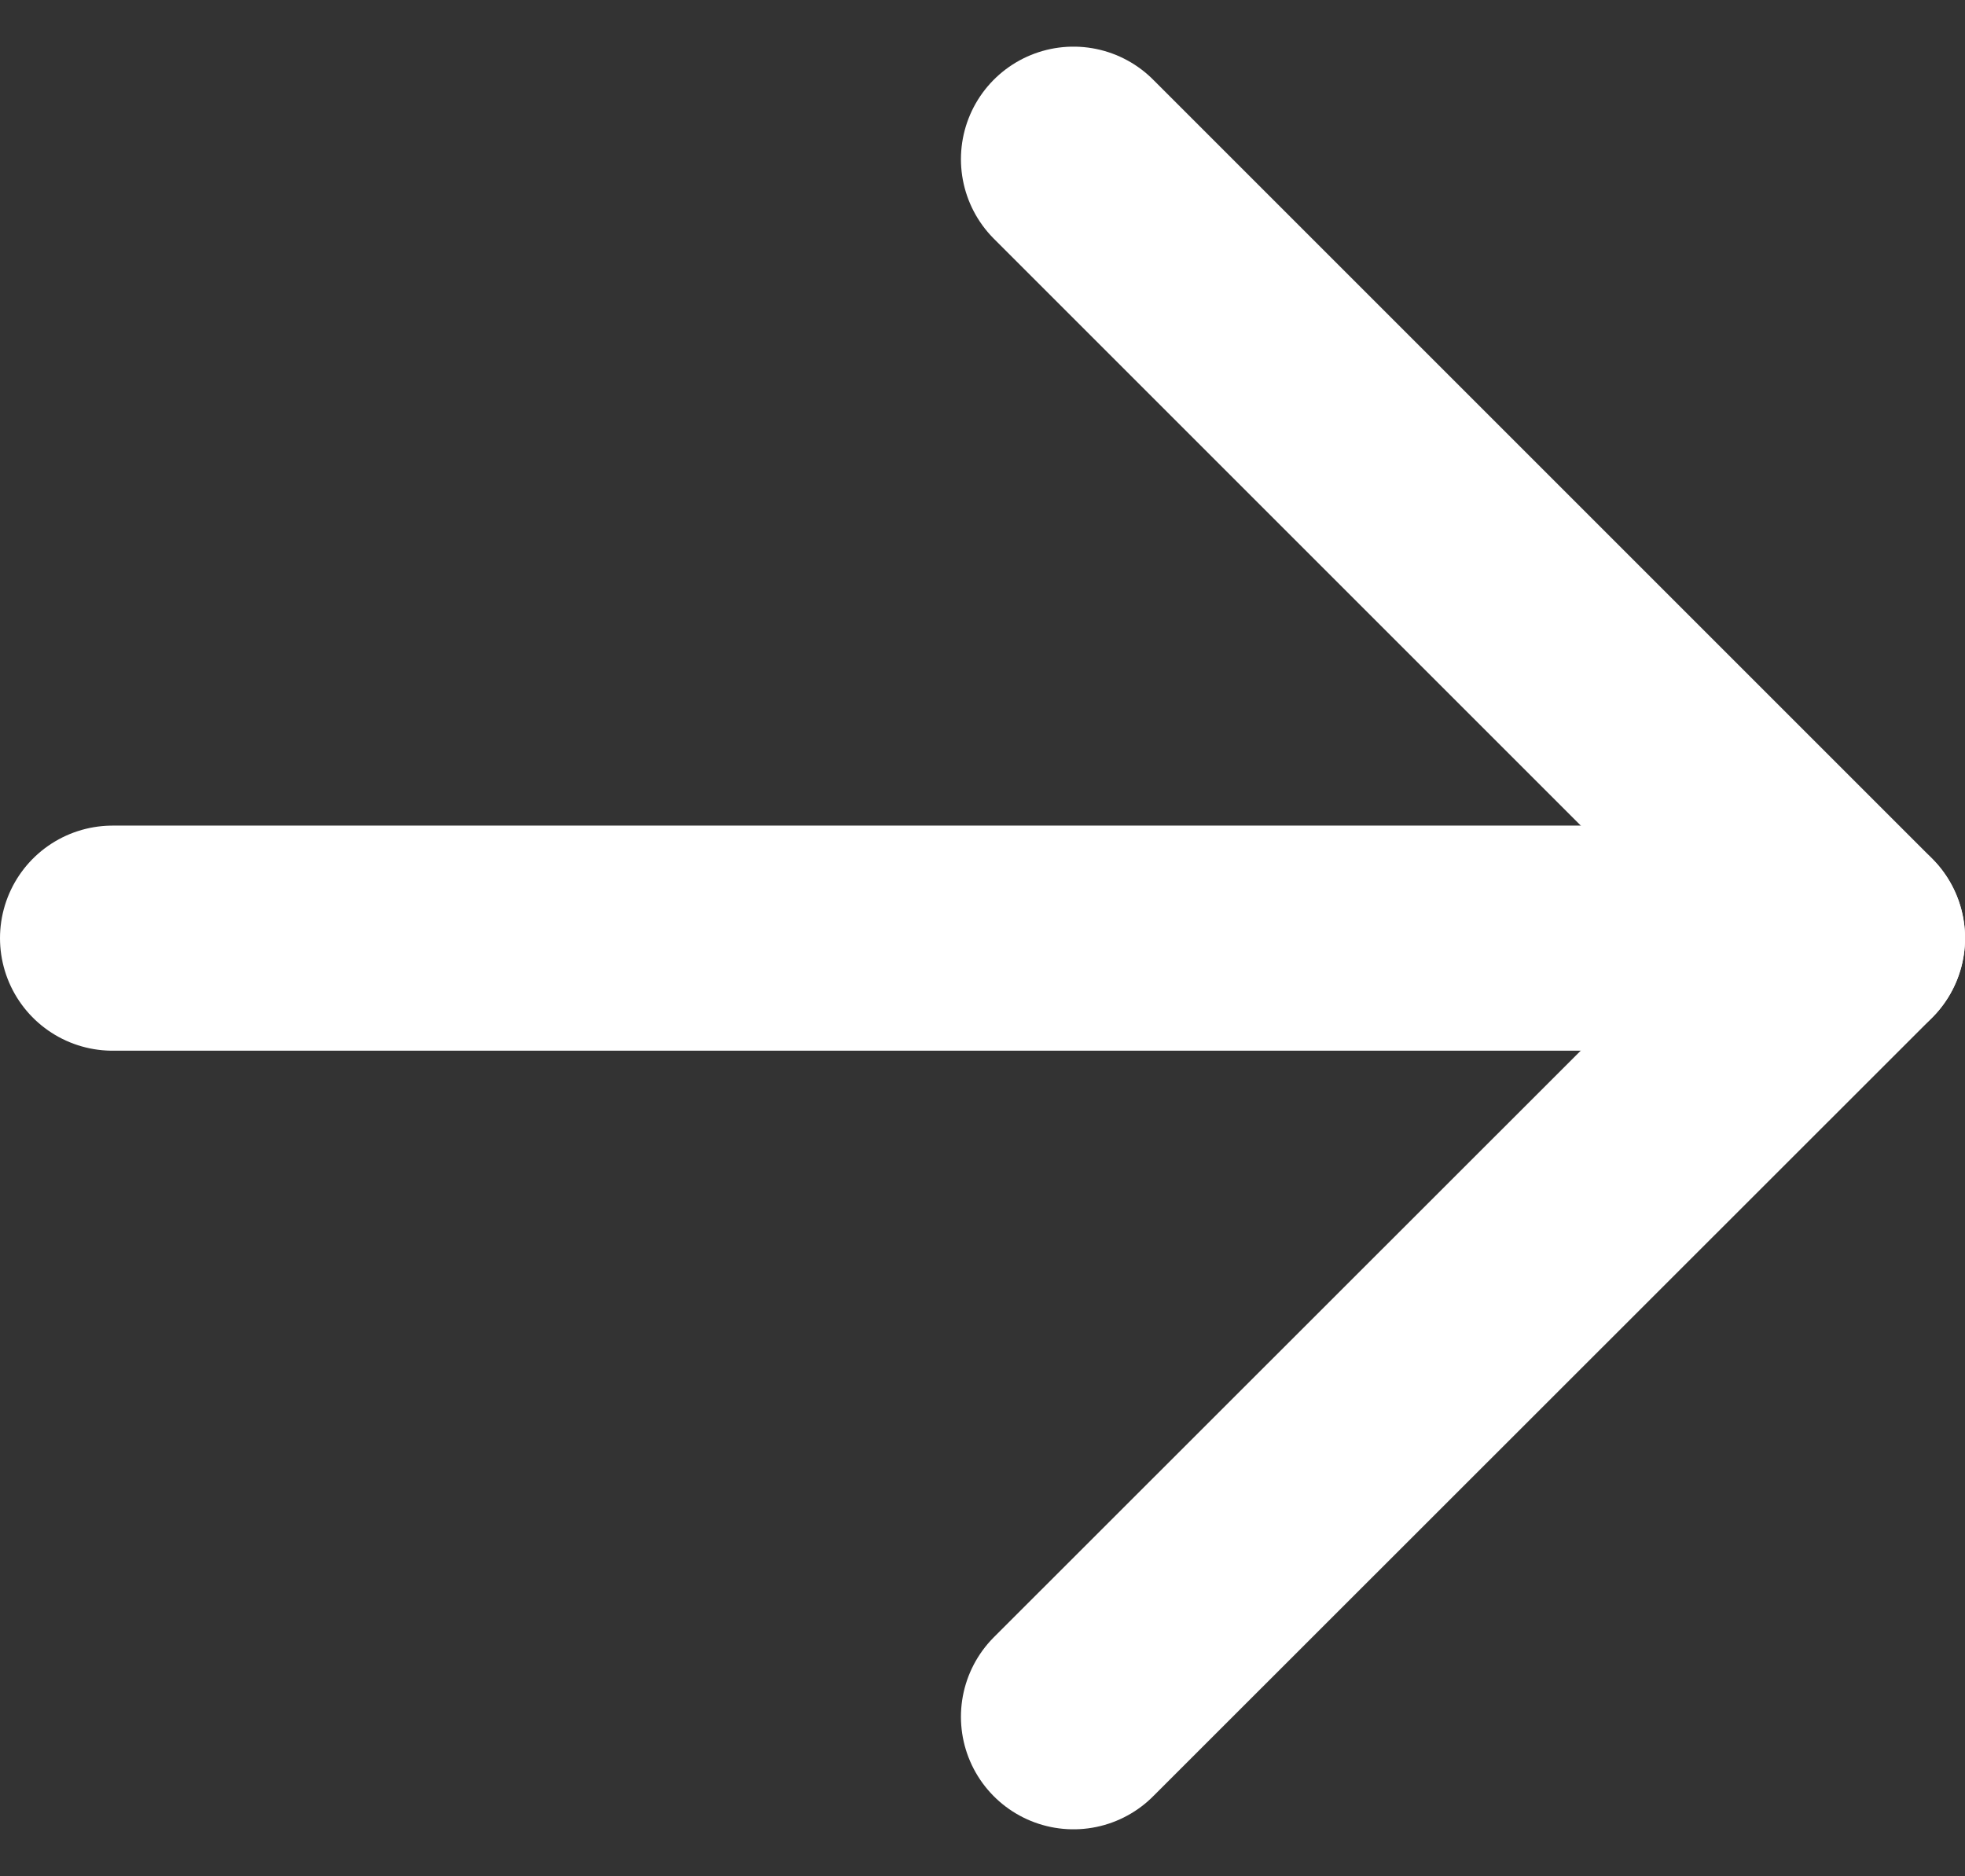 <svg xmlns="http://www.w3.org/2000/svg" width="21.823" height="20.839" viewBox="0 0 21.823 20.839">
  <rect x="0" y="0" width="21.823" height="20.839" fill="#333333" stroke="none"/>
  <g id="Icon_feather-arrow-right" data-name="Icon feather-arrow-right" transform="translate(1.25 1.768)" opacity="0.997">
    <path id="Path_94875" data-name="Path 94875" d="M7.5,18H26.823" transform="translate(-7.5 -9.348)" fill="none" stroke="#fff" stroke-linecap="round" stroke-linejoin="round" stroke-width="2.5"/>
    <path id="Path_94876" data-name="Path 94876" d="M18,7.5l8.652,8.652L18,24.8" transform="translate(-7.328 -7.5)" fill="none" stroke="#fff" stroke-linecap="round" stroke-linejoin="round" stroke-width="2.5"/>
  </g>
</svg>
